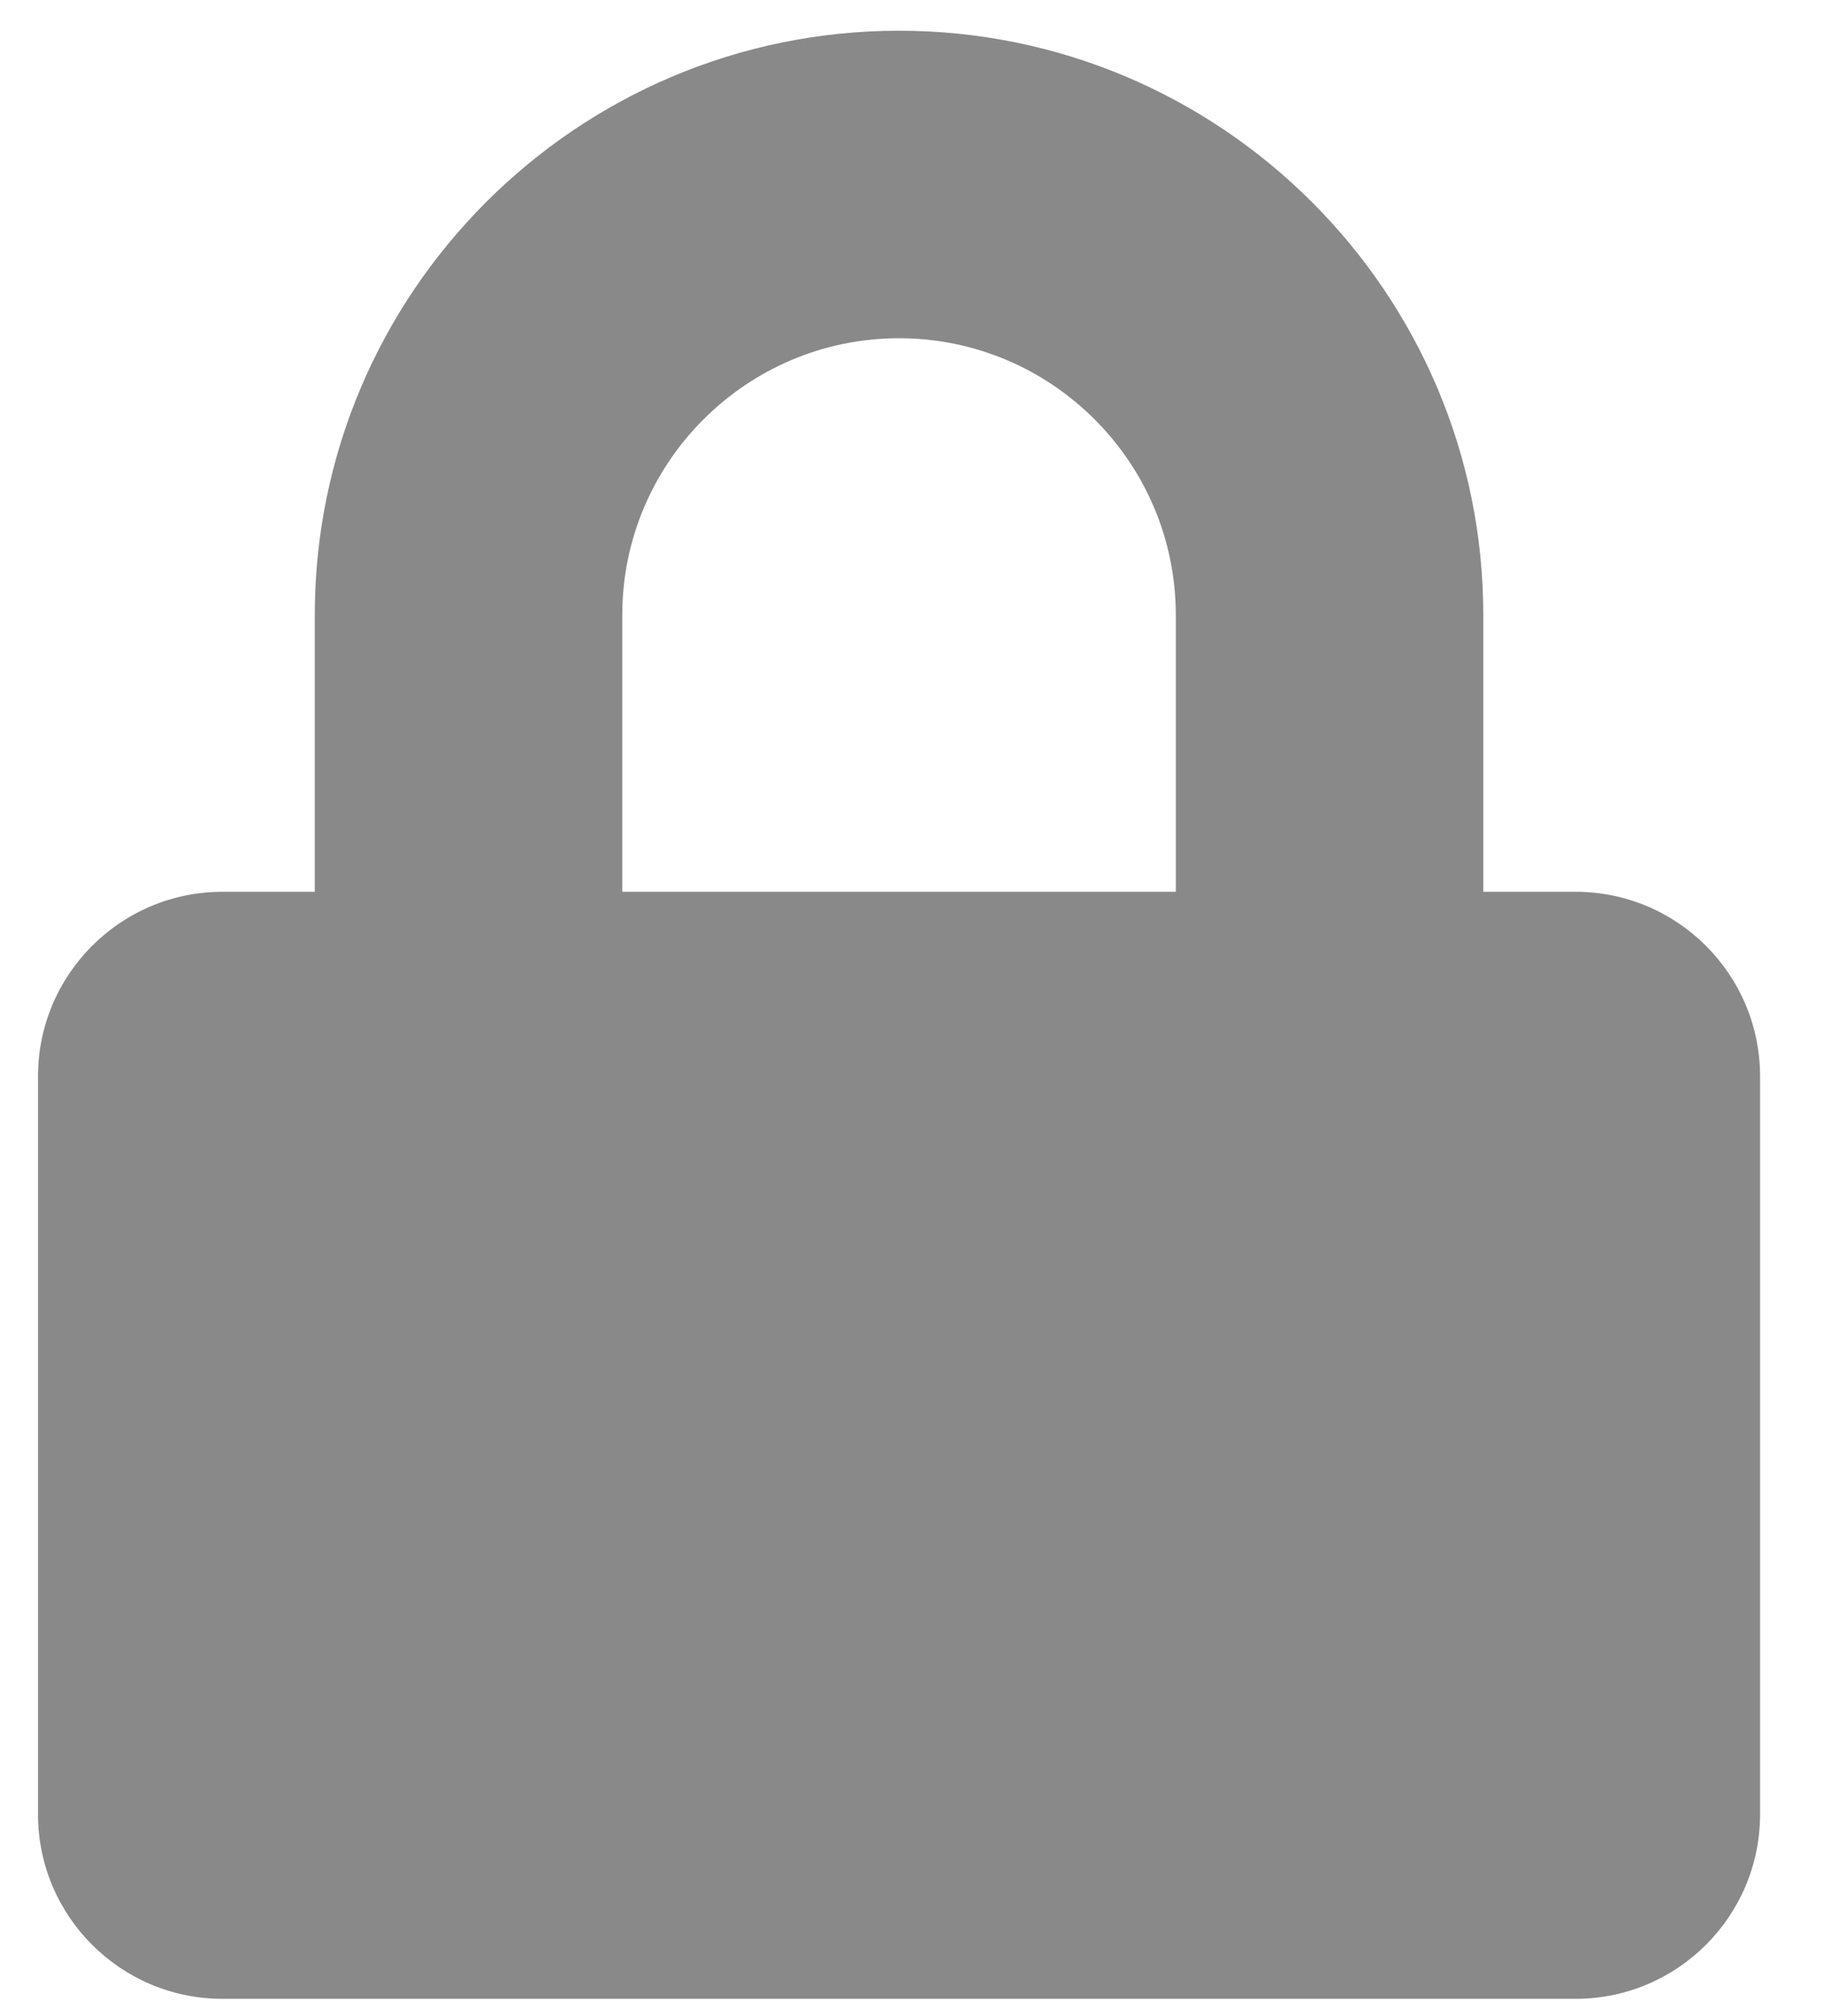 <svg width="19" height="21" viewBox="0 0 19 21" fill="none" xmlns="http://www.w3.org/2000/svg">
<path id="Vector" d="M16.412 9.289H15.451V6.406C15.451 3.051 12.72 0.32 9.365 0.32C6.01 0.32 3.279 3.051 3.279 6.406V9.289H2.318C1.257 9.289 0.396 10.15 0.396 11.211V18.898C0.396 19.959 1.257 20.82 2.318 20.82H16.412C17.473 20.82 18.334 19.959 18.334 18.898V11.211C18.334 10.15 17.473 9.289 16.412 9.289ZM12.248 9.289H6.482V6.406C6.482 4.817 7.776 3.523 9.365 3.523C10.955 3.523 12.248 4.817 12.248 6.406V9.289Z" fill="#898989"/>
</svg>
